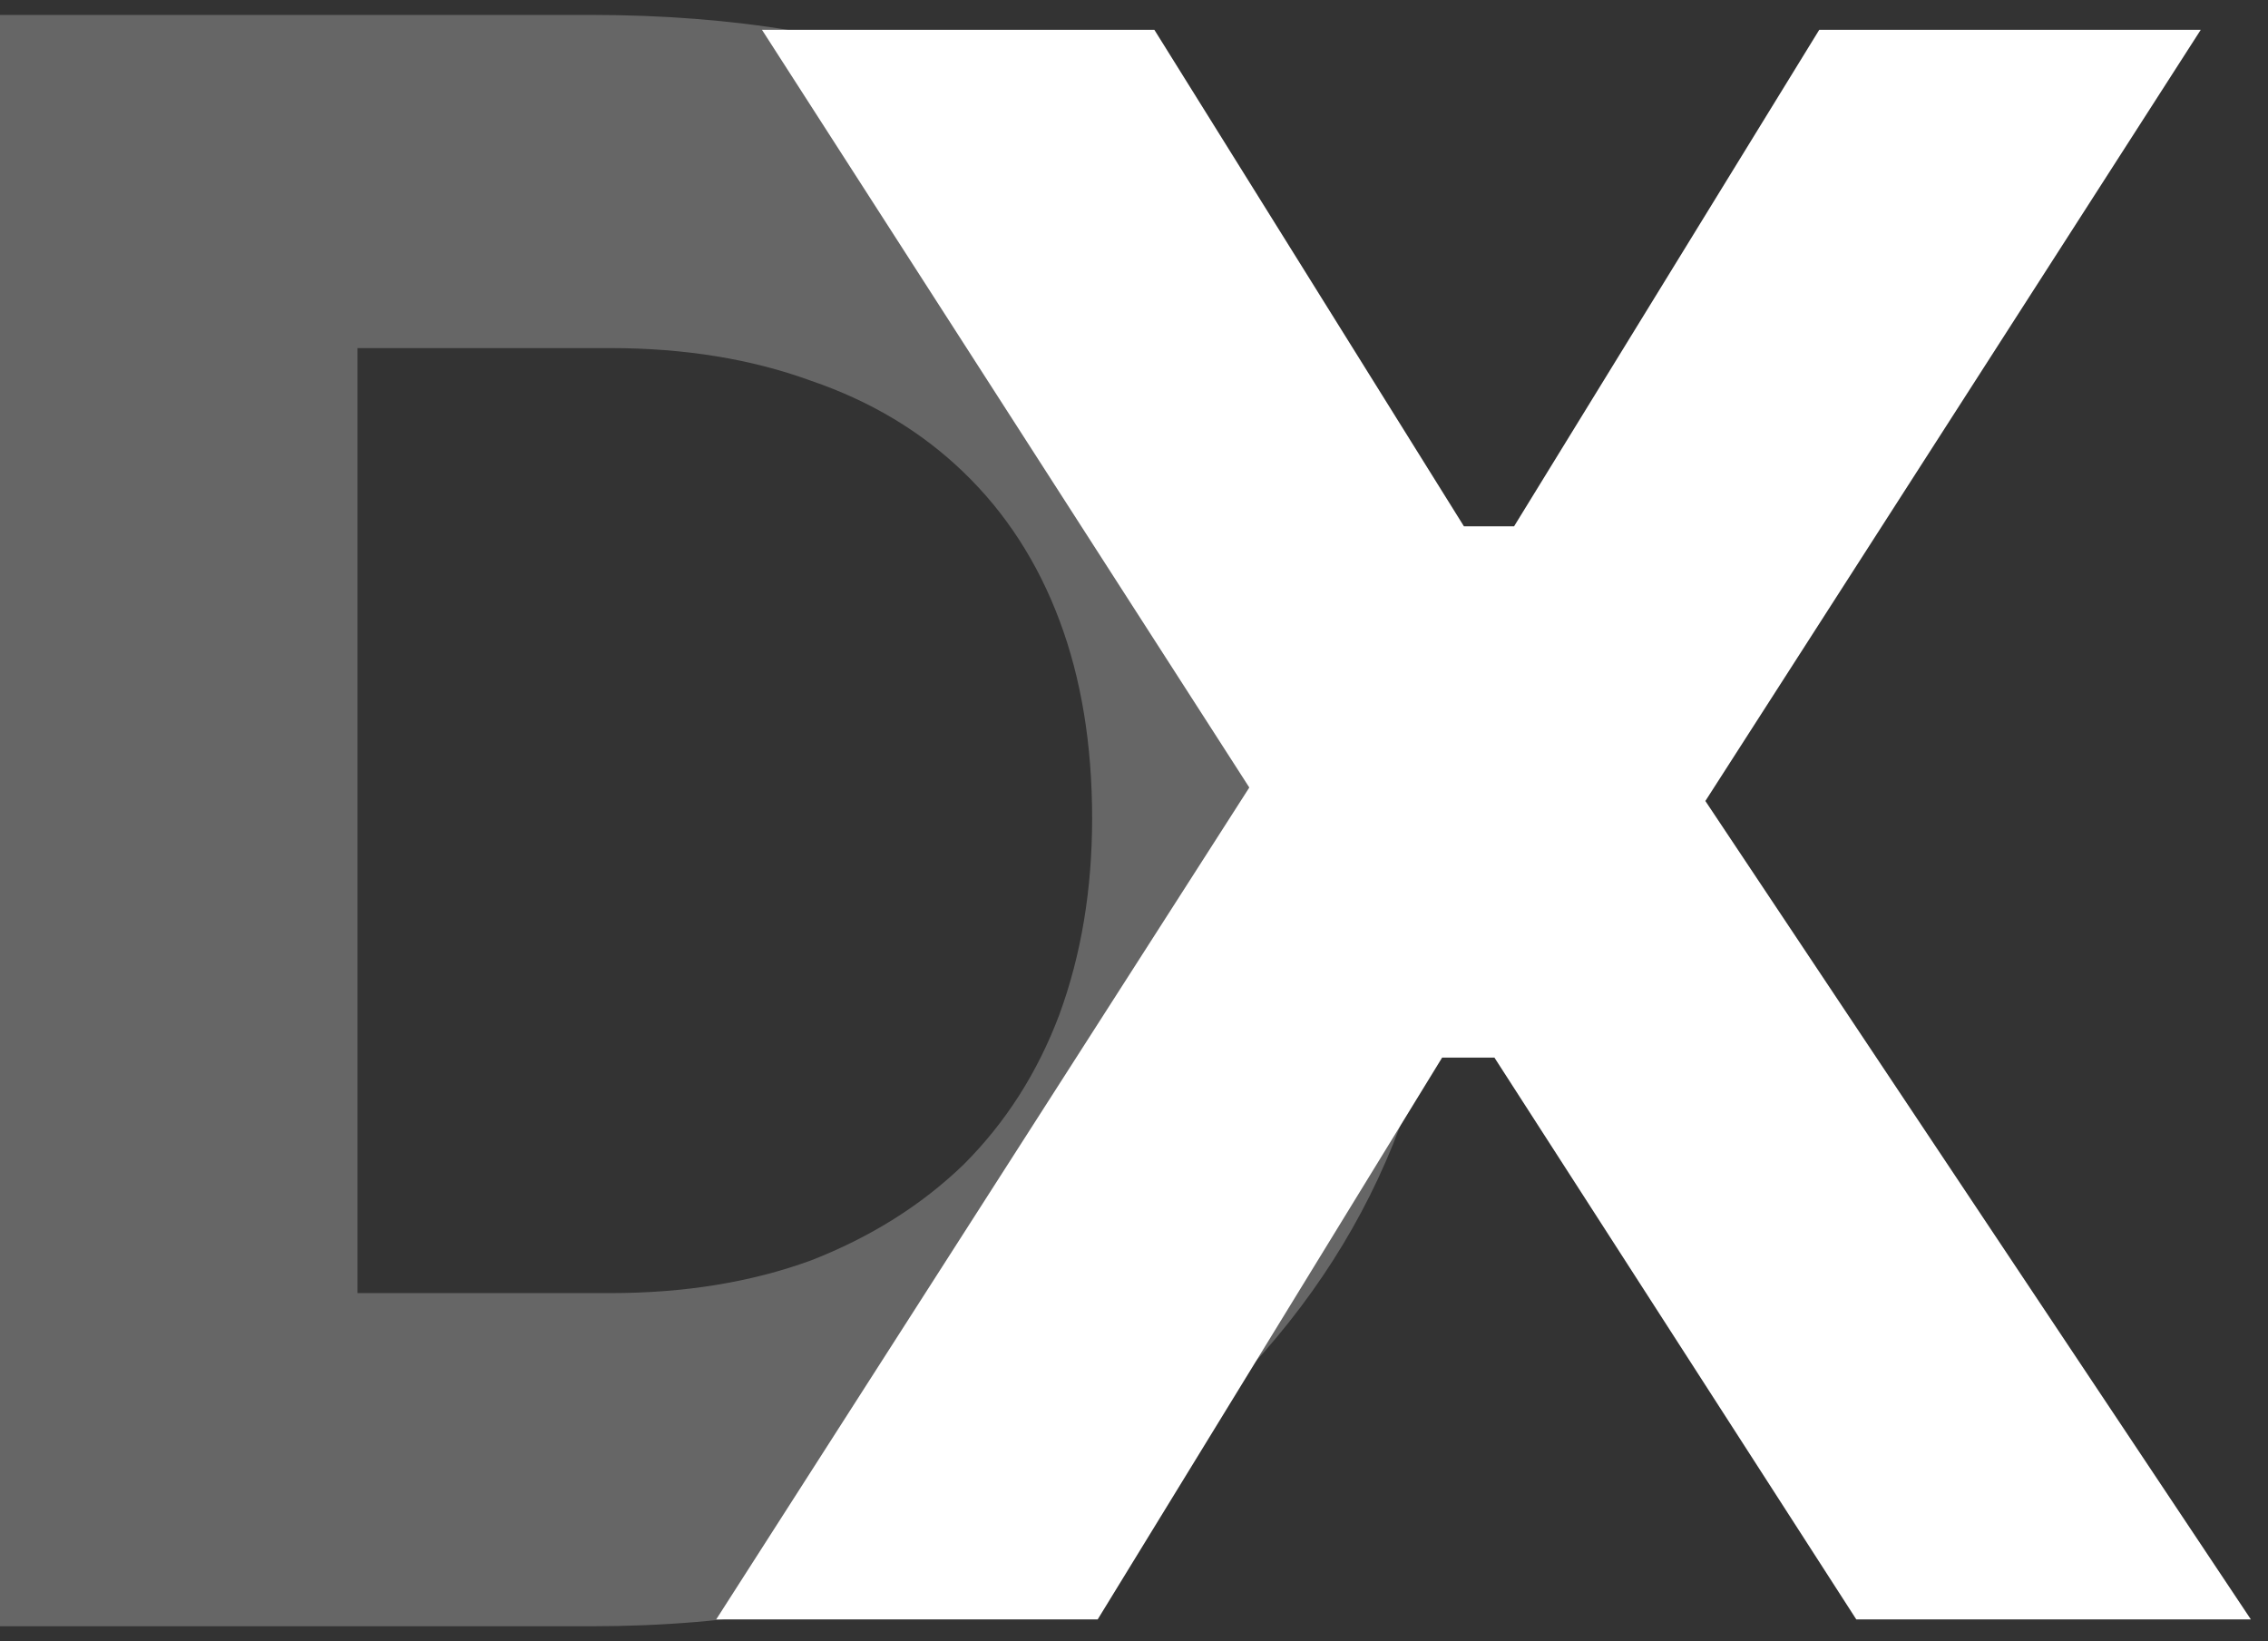 <svg width="76" height="55" viewBox="0 0 76 55" fill="none" xmlns="http://www.w3.org/2000/svg">
<rect x="0" y="0" width="76" height="55" fill="#333333" stroke="none"/>
<path d="M10.519 54.5V43.335H20.453C22.937 43.335 25.177 42.97 27.174 42.24C29.171 41.462 30.875 40.392 32.287 39.03C33.7 37.619 34.771 35.941 35.501 33.995C36.232 32 36.597 29.811 36.597 27.427C36.597 24.946 36.232 22.732 35.501 20.787C34.771 18.84 33.7 17.186 32.287 15.824C30.875 14.462 29.171 13.441 27.174 12.759C25.177 12.03 22.937 11.665 20.453 11.665H10.519V0.5H19.796C24.617 0.5 28.83 1.205 32.433 2.616C36.037 4.027 39.056 5.949 41.491 8.381C43.926 10.813 45.728 13.611 46.897 16.773C48.114 19.887 48.723 23.17 48.723 26.624V28.23C48.723 31.441 48.114 34.627 46.897 37.789C45.728 40.903 43.926 43.724 41.491 46.254C39.056 48.735 36.037 50.73 32.433 52.238C28.83 53.746 24.617 54.5 19.796 54.5H10.519ZM0 54.5V0.5H11.98V54.5H0Z" fill="#666666"/>
<path d="M24 54.27L42.189 25.884L42.335 27.124L25.534 1H38.683L49.056 17.638H50.736L60.962 1H73.746L56.872 27.27L56.653 26.103L75.426 54.27H62.204L50.078 35.443H48.325L36.783 54.27H24Z" fill="white"/>
</svg>
